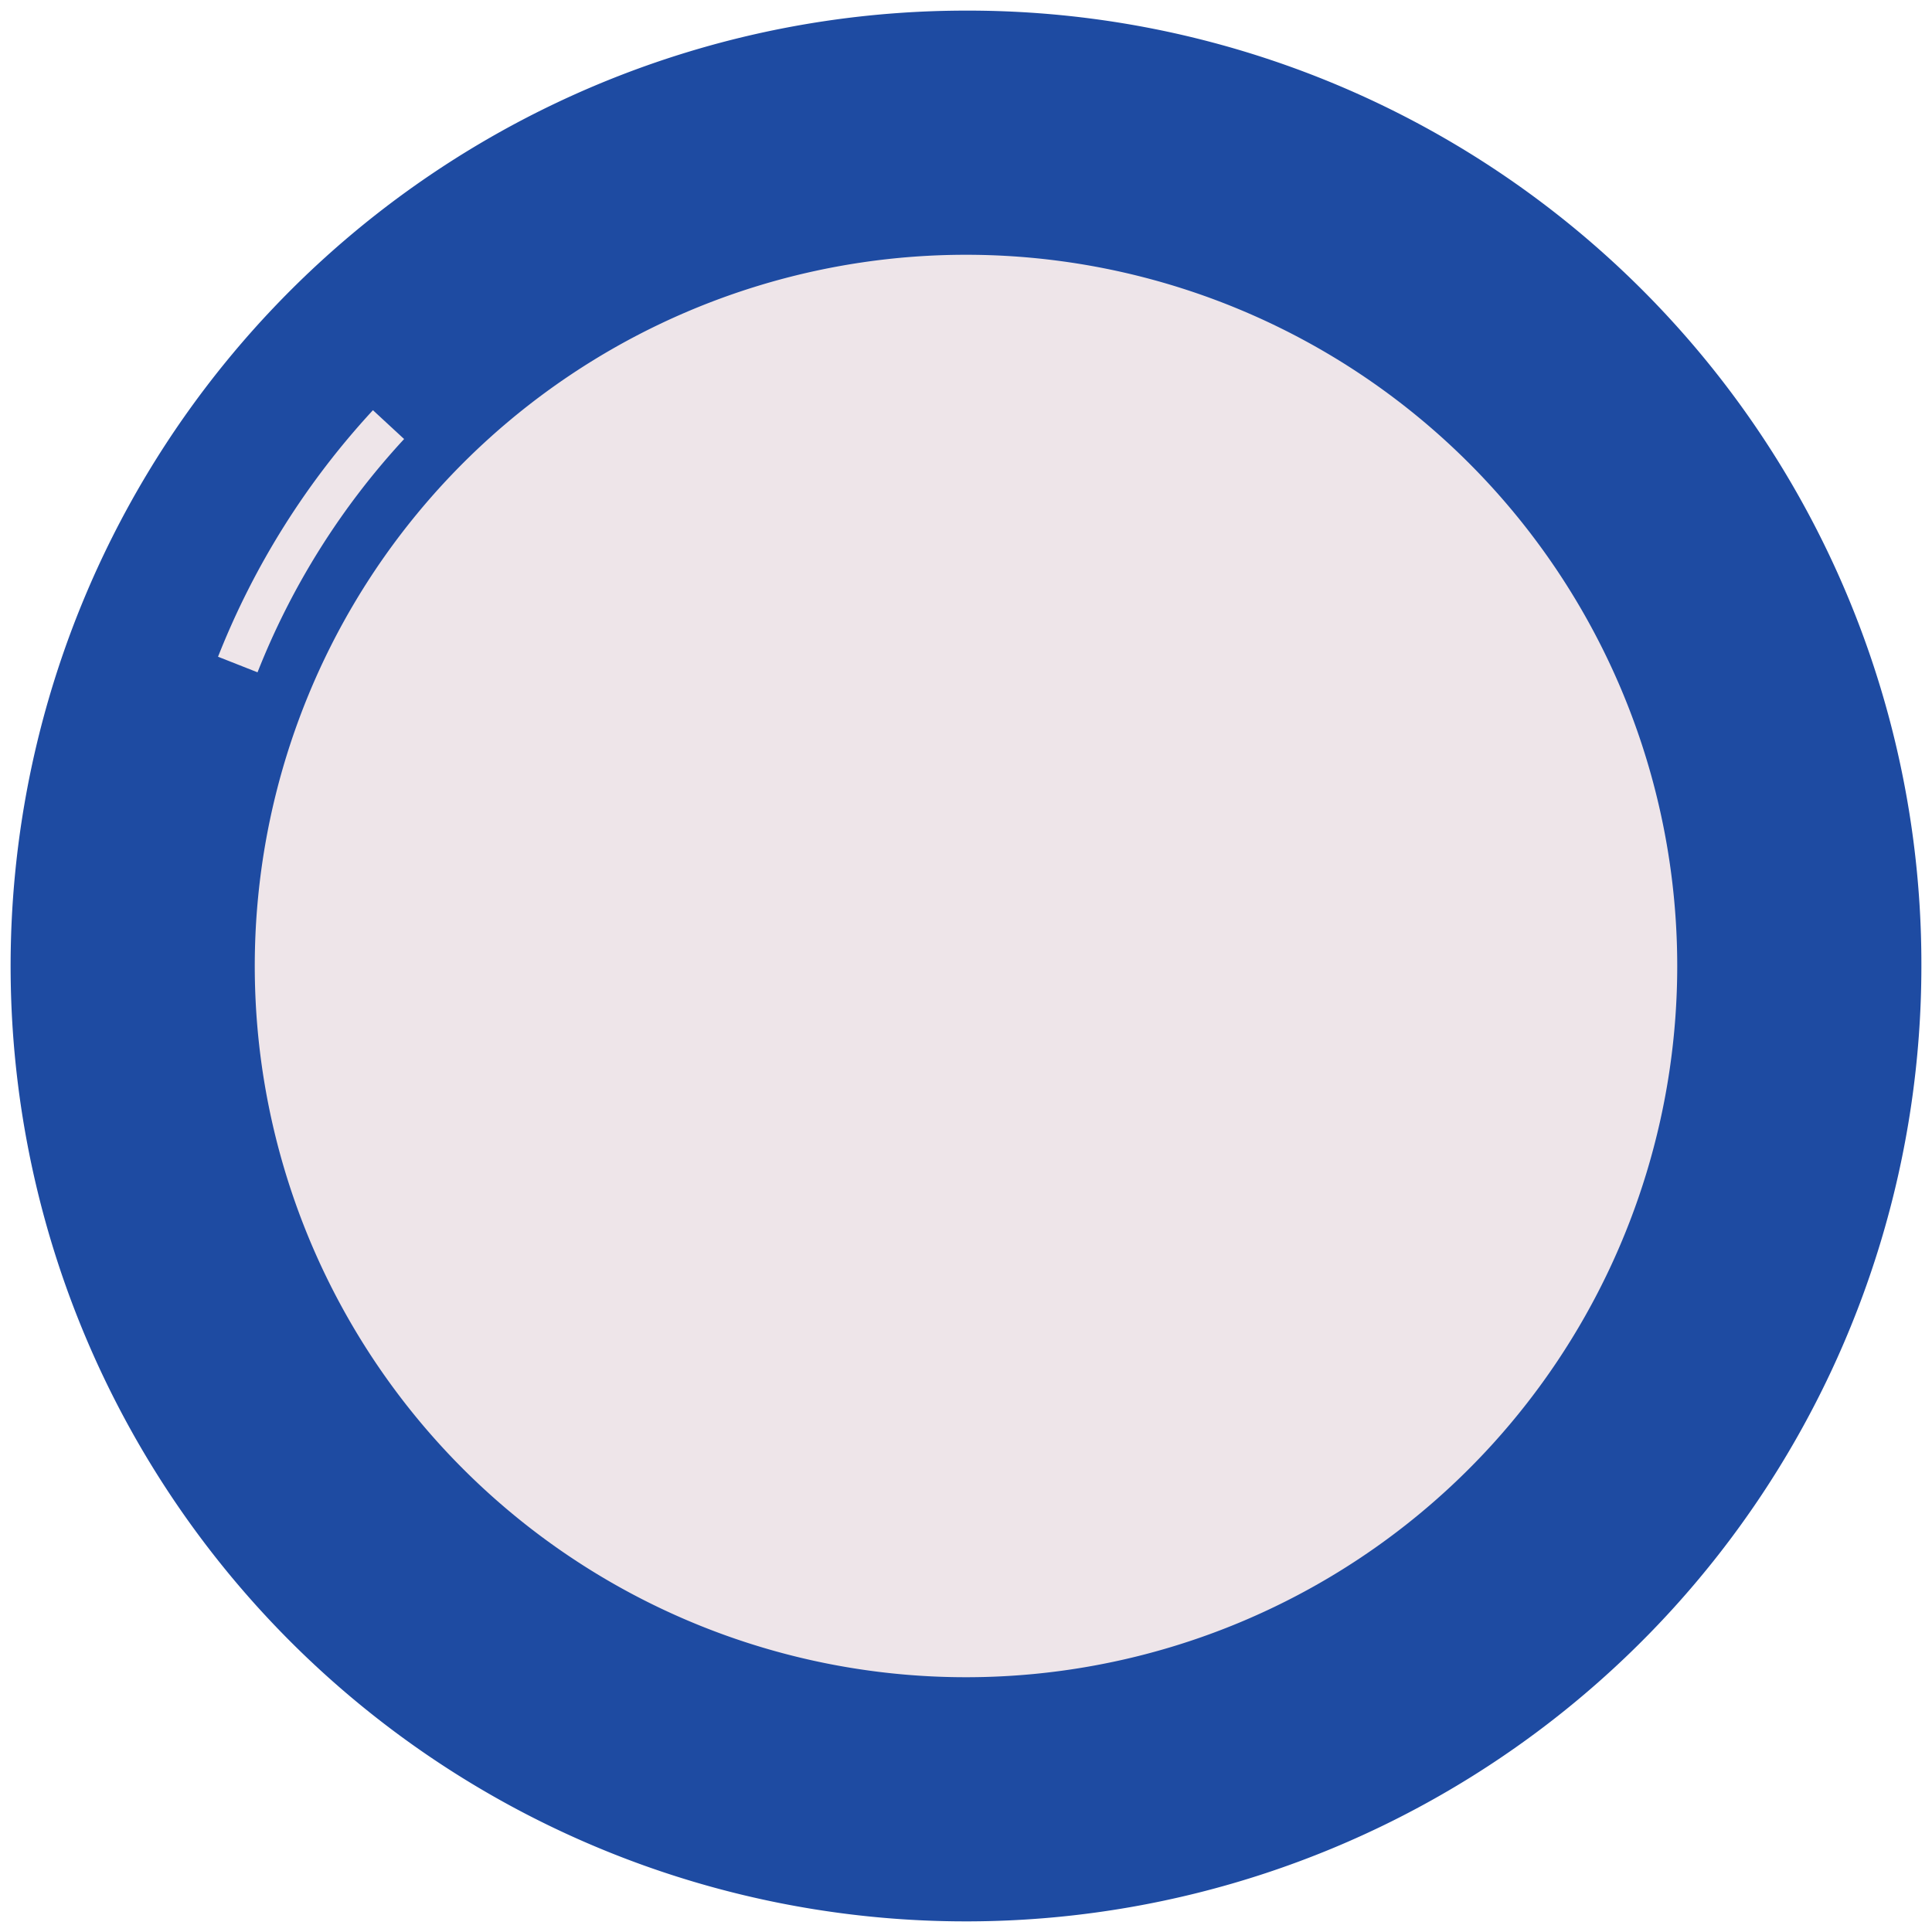 <svg xmlns="http://www.w3.org/2000/svg" viewBox="0 0 9.1 9.1"><defs><style>.cls-1,.cls-3{fill:none;}.cls-2{fill:#1e4ba2;}.cls-3{stroke:#eee5e9;stroke-miterlimit:10;stroke-width:0.2px;}.cls-4{fill:#eee5e9;}</style></defs><title>camera-lense11</title><g id="Слой_2" data-name="Слой 2"><g id="Слой_1-2" data-name="Слой 1"><rect class="cls-1" width="9.1" height="9.1"/><path class="cls-2" d="M9.05,4.55A4.5,4.5,0,1,1,4.55.05,4.49,4.49,0,0,1,9.05,4.55Z"/><path class="cls-3" d="M1.12,3.13A3.62,3.62,0,0,1,1.83,2"/><path class="cls-4" d="M7.9,4.55A3.35,3.35,0,1,1,4.55,1.2,3.35,3.35,0,0,1,7.9,4.55Z"/></g></g></svg>